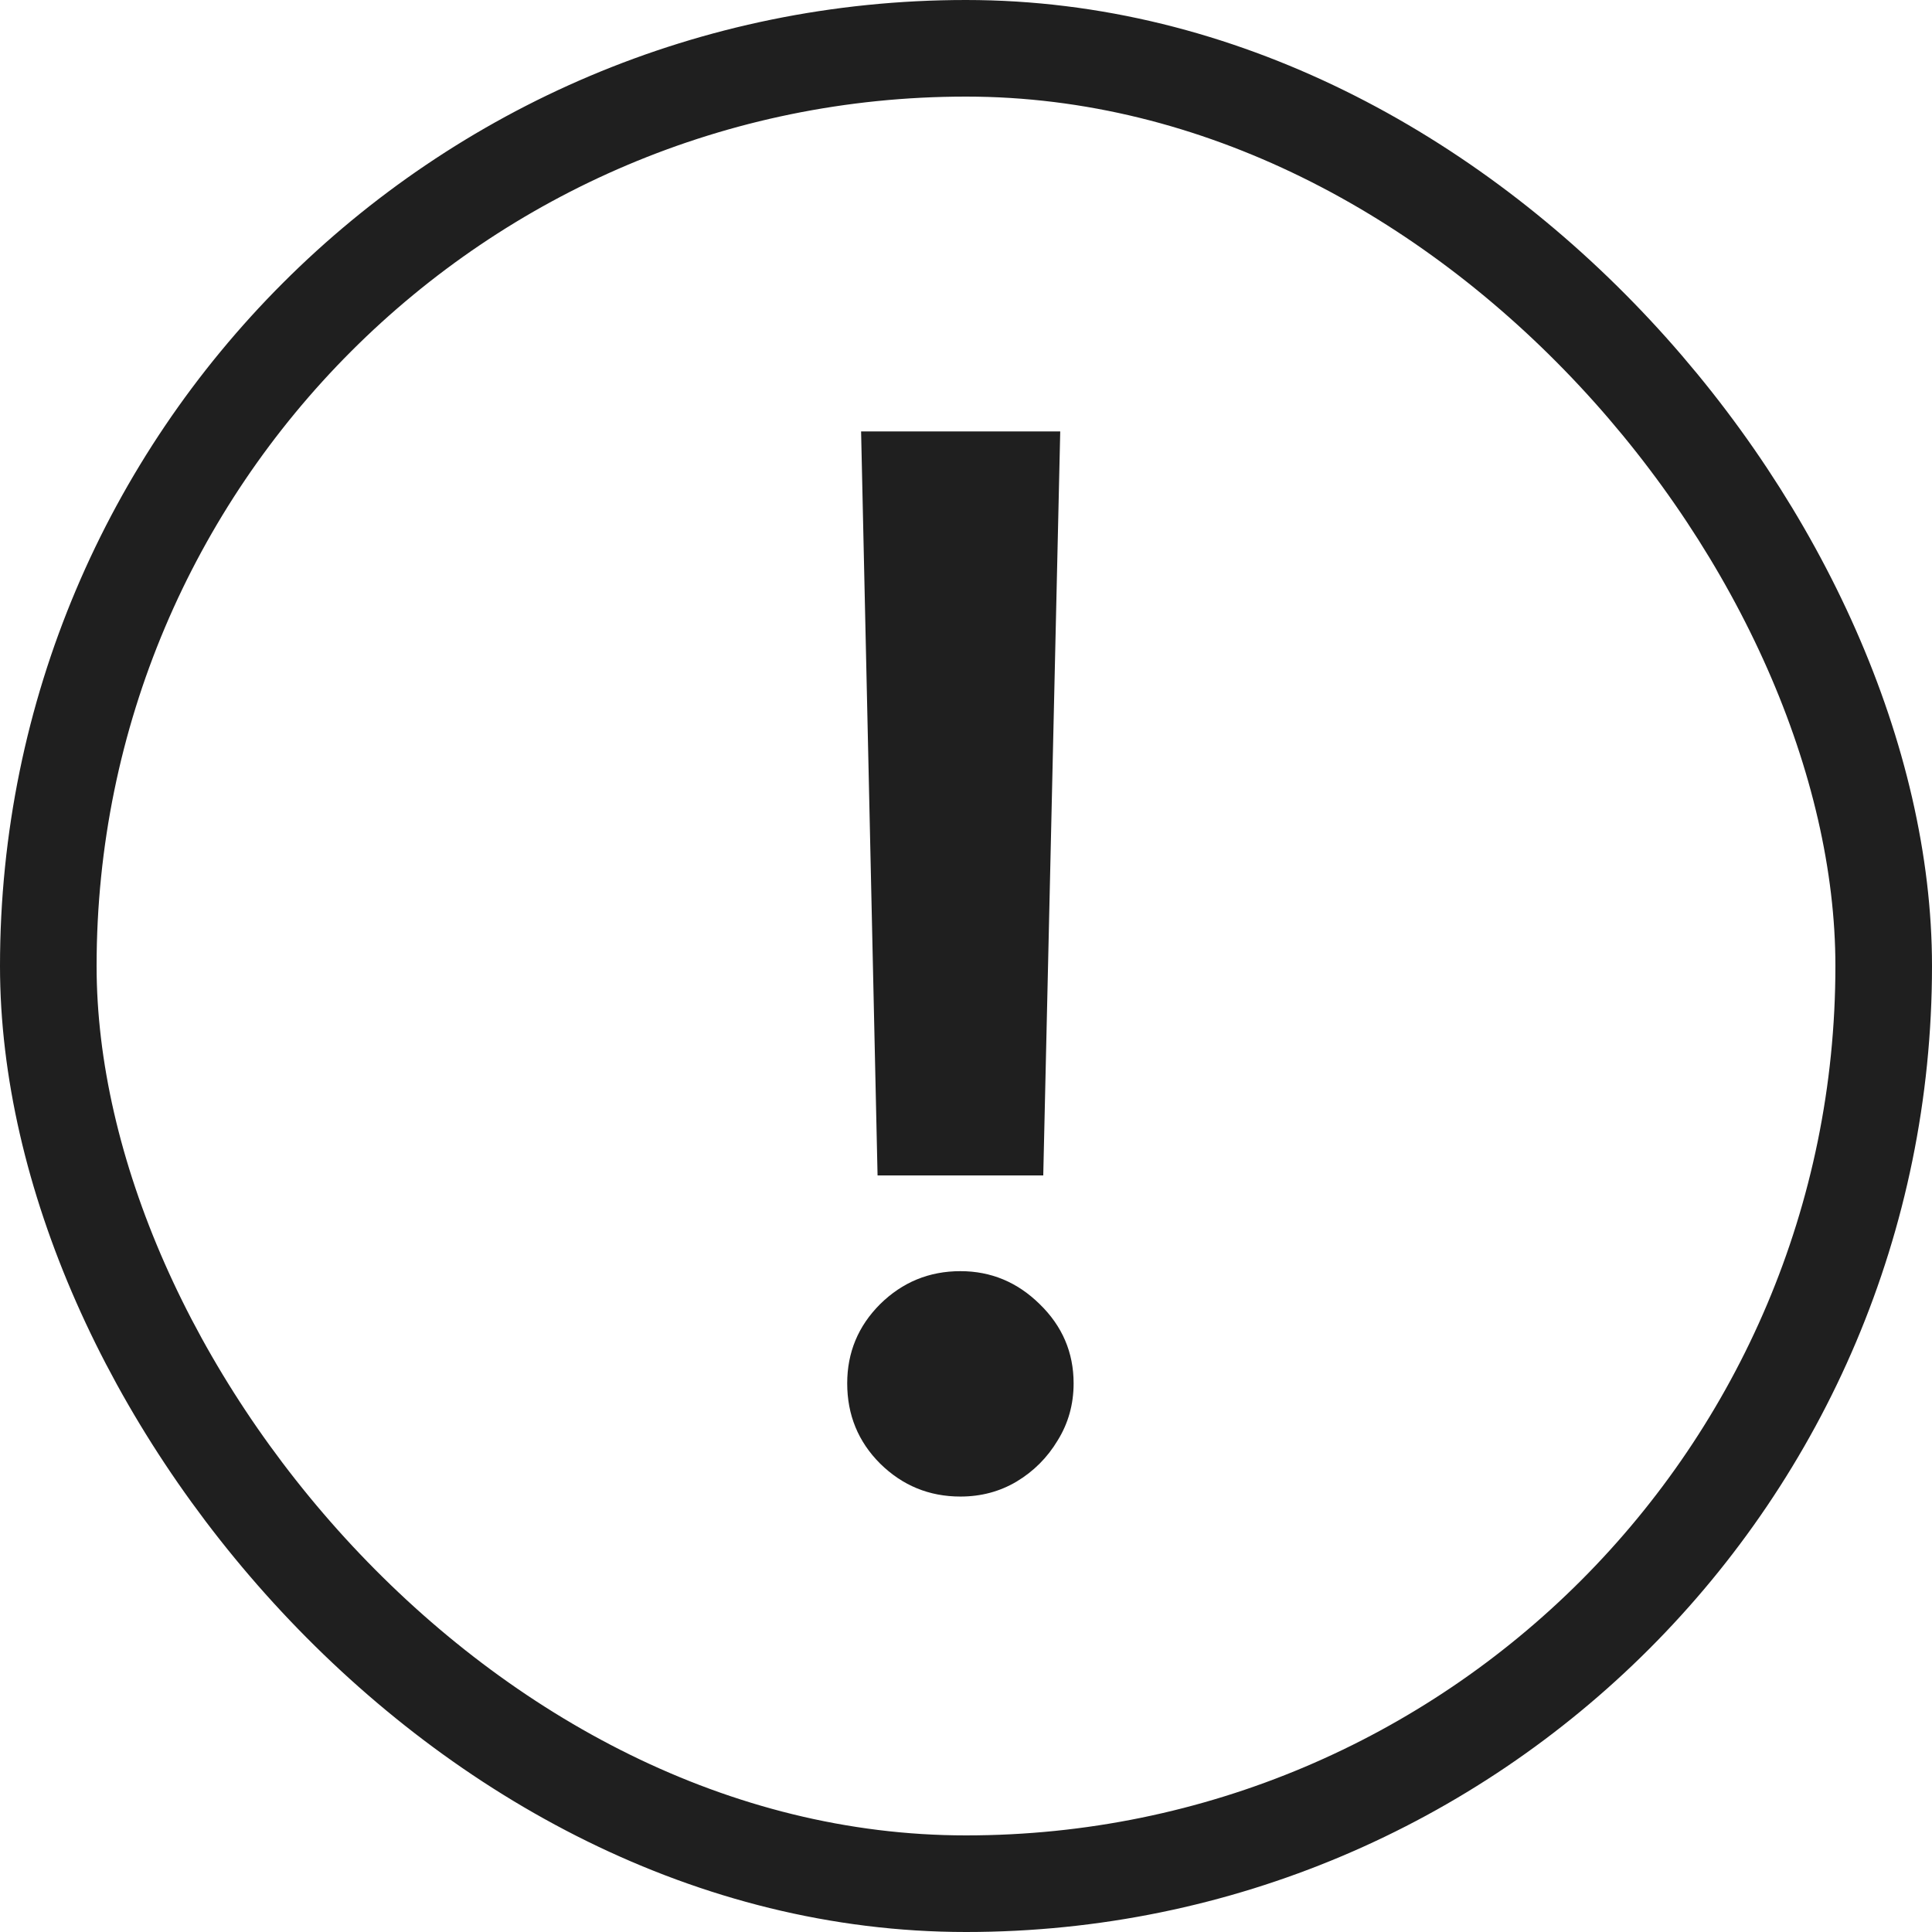 <svg width="80" height="80" viewBox="0 0 80 80" fill="none" xmlns="http://www.w3.org/2000/svg">
<rect x="2" y="2" width="76" height="76" rx="38" stroke="#1F1F1F" stroke-width="4"/>
<path d="M43.902 17.864L43.199 48.673H36.338L35.656 17.864H43.902ZM39.769 61.969C38.476 61.969 37.368 61.514 36.445 60.605C35.535 59.696 35.081 58.588 35.081 57.281C35.081 56.003 35.535 54.909 36.445 54C37.368 53.091 38.476 52.636 39.769 52.636C41.033 52.636 42.126 53.091 43.05 54C43.987 54.909 44.456 56.003 44.456 57.281C44.456 58.148 44.236 58.936 43.795 59.646C43.369 60.356 42.801 60.925 42.091 61.351C41.395 61.763 40.621 61.969 39.769 61.969Z" fill="#1F1F1F"/>
</svg>
